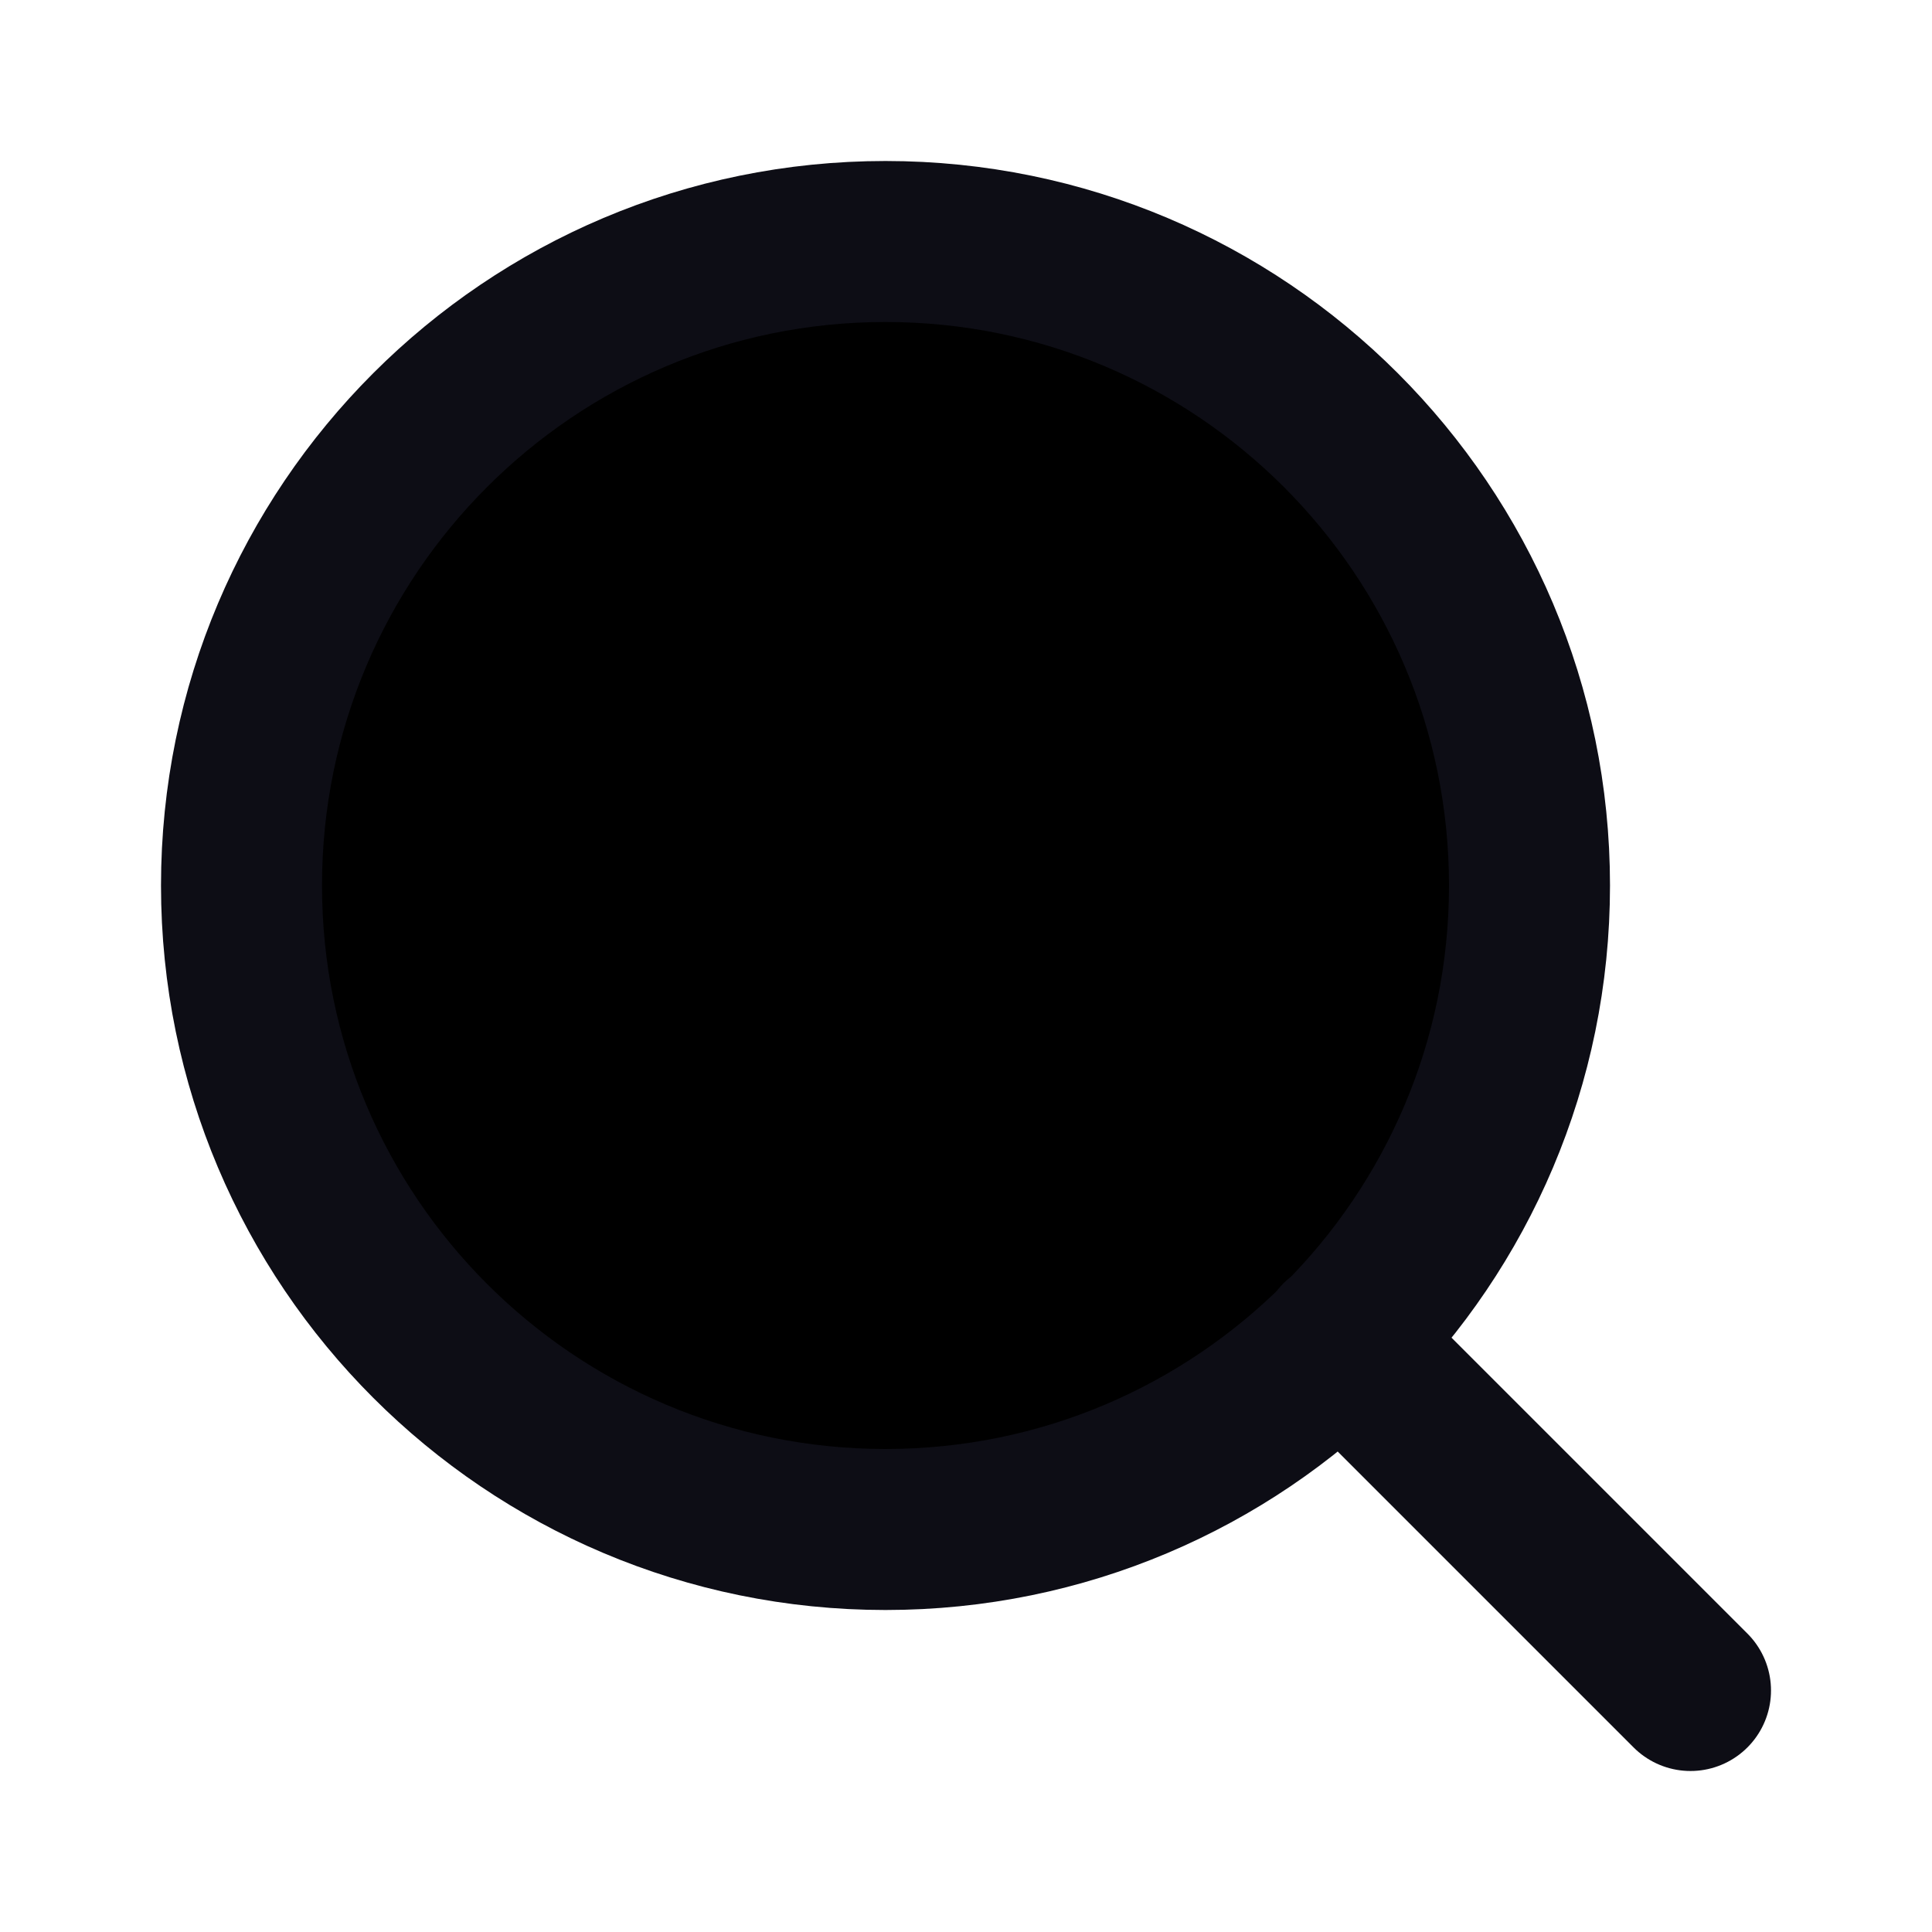 <svg width="24" height="24" viewBox="0 0 24 24">
<path d="M21 21L16.65 16.65M19 11C19 15.418 15.418 19 11 19C6.582 19 3 15.418 3 11C3 6.582 6.582 3 11 3C15.418 3 19 6.582 19 11Z" stroke="#0D0D15" stroke-width="2" stroke-linecap="round" stroke-linejoin="round"/>
</svg>
